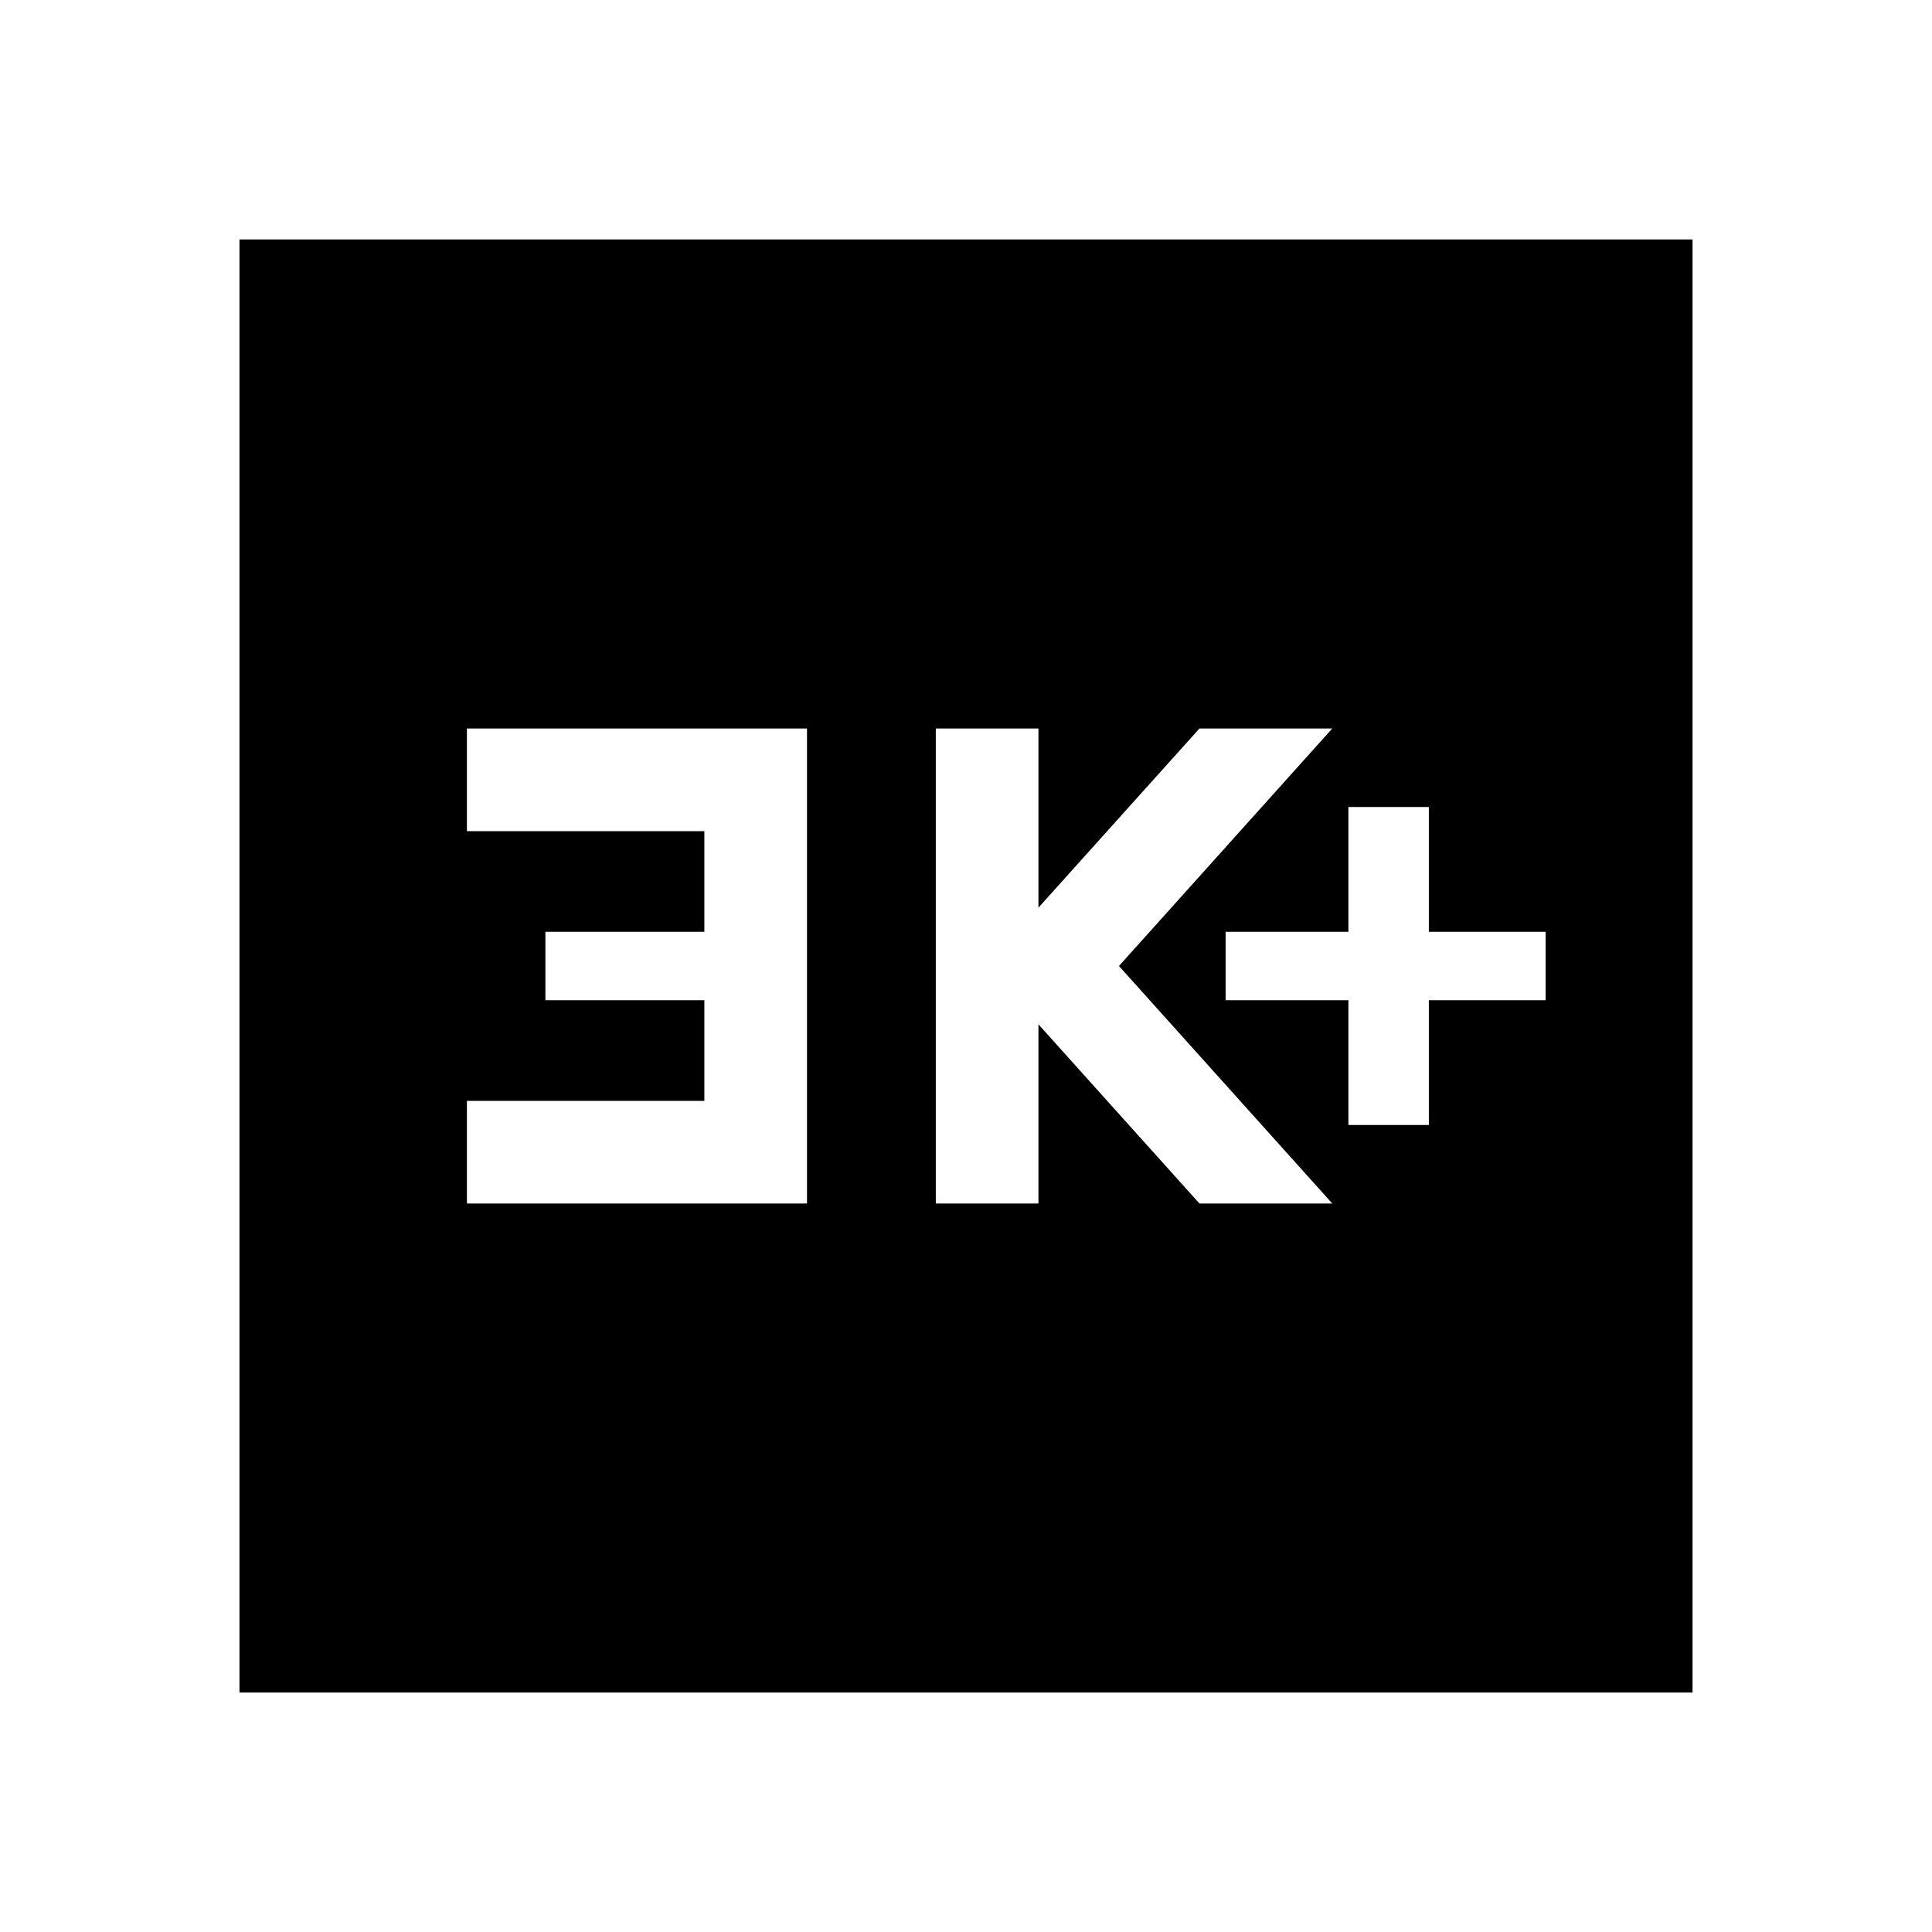 <svg xmlns="http://www.w3.org/2000/svg" height="40" width="40"><path d="M27.917 23.292H29.583V20.708H32V19.292H29.583V16.708H27.917V19.292H25.375V20.708H27.917ZM19.375 24.917H21.5V21.208L24.833 24.917H27.583L23.167 20L27.583 15.083H24.833L21.5 18.792V15.083H19.375ZM9.667 24.917H16.708V15.083H9.667V17.208H14.583V19.292H11.292V20.708H14.583V22.792H9.667ZM4.958 35.042V4.958H35.042V35.042Z"/></svg>